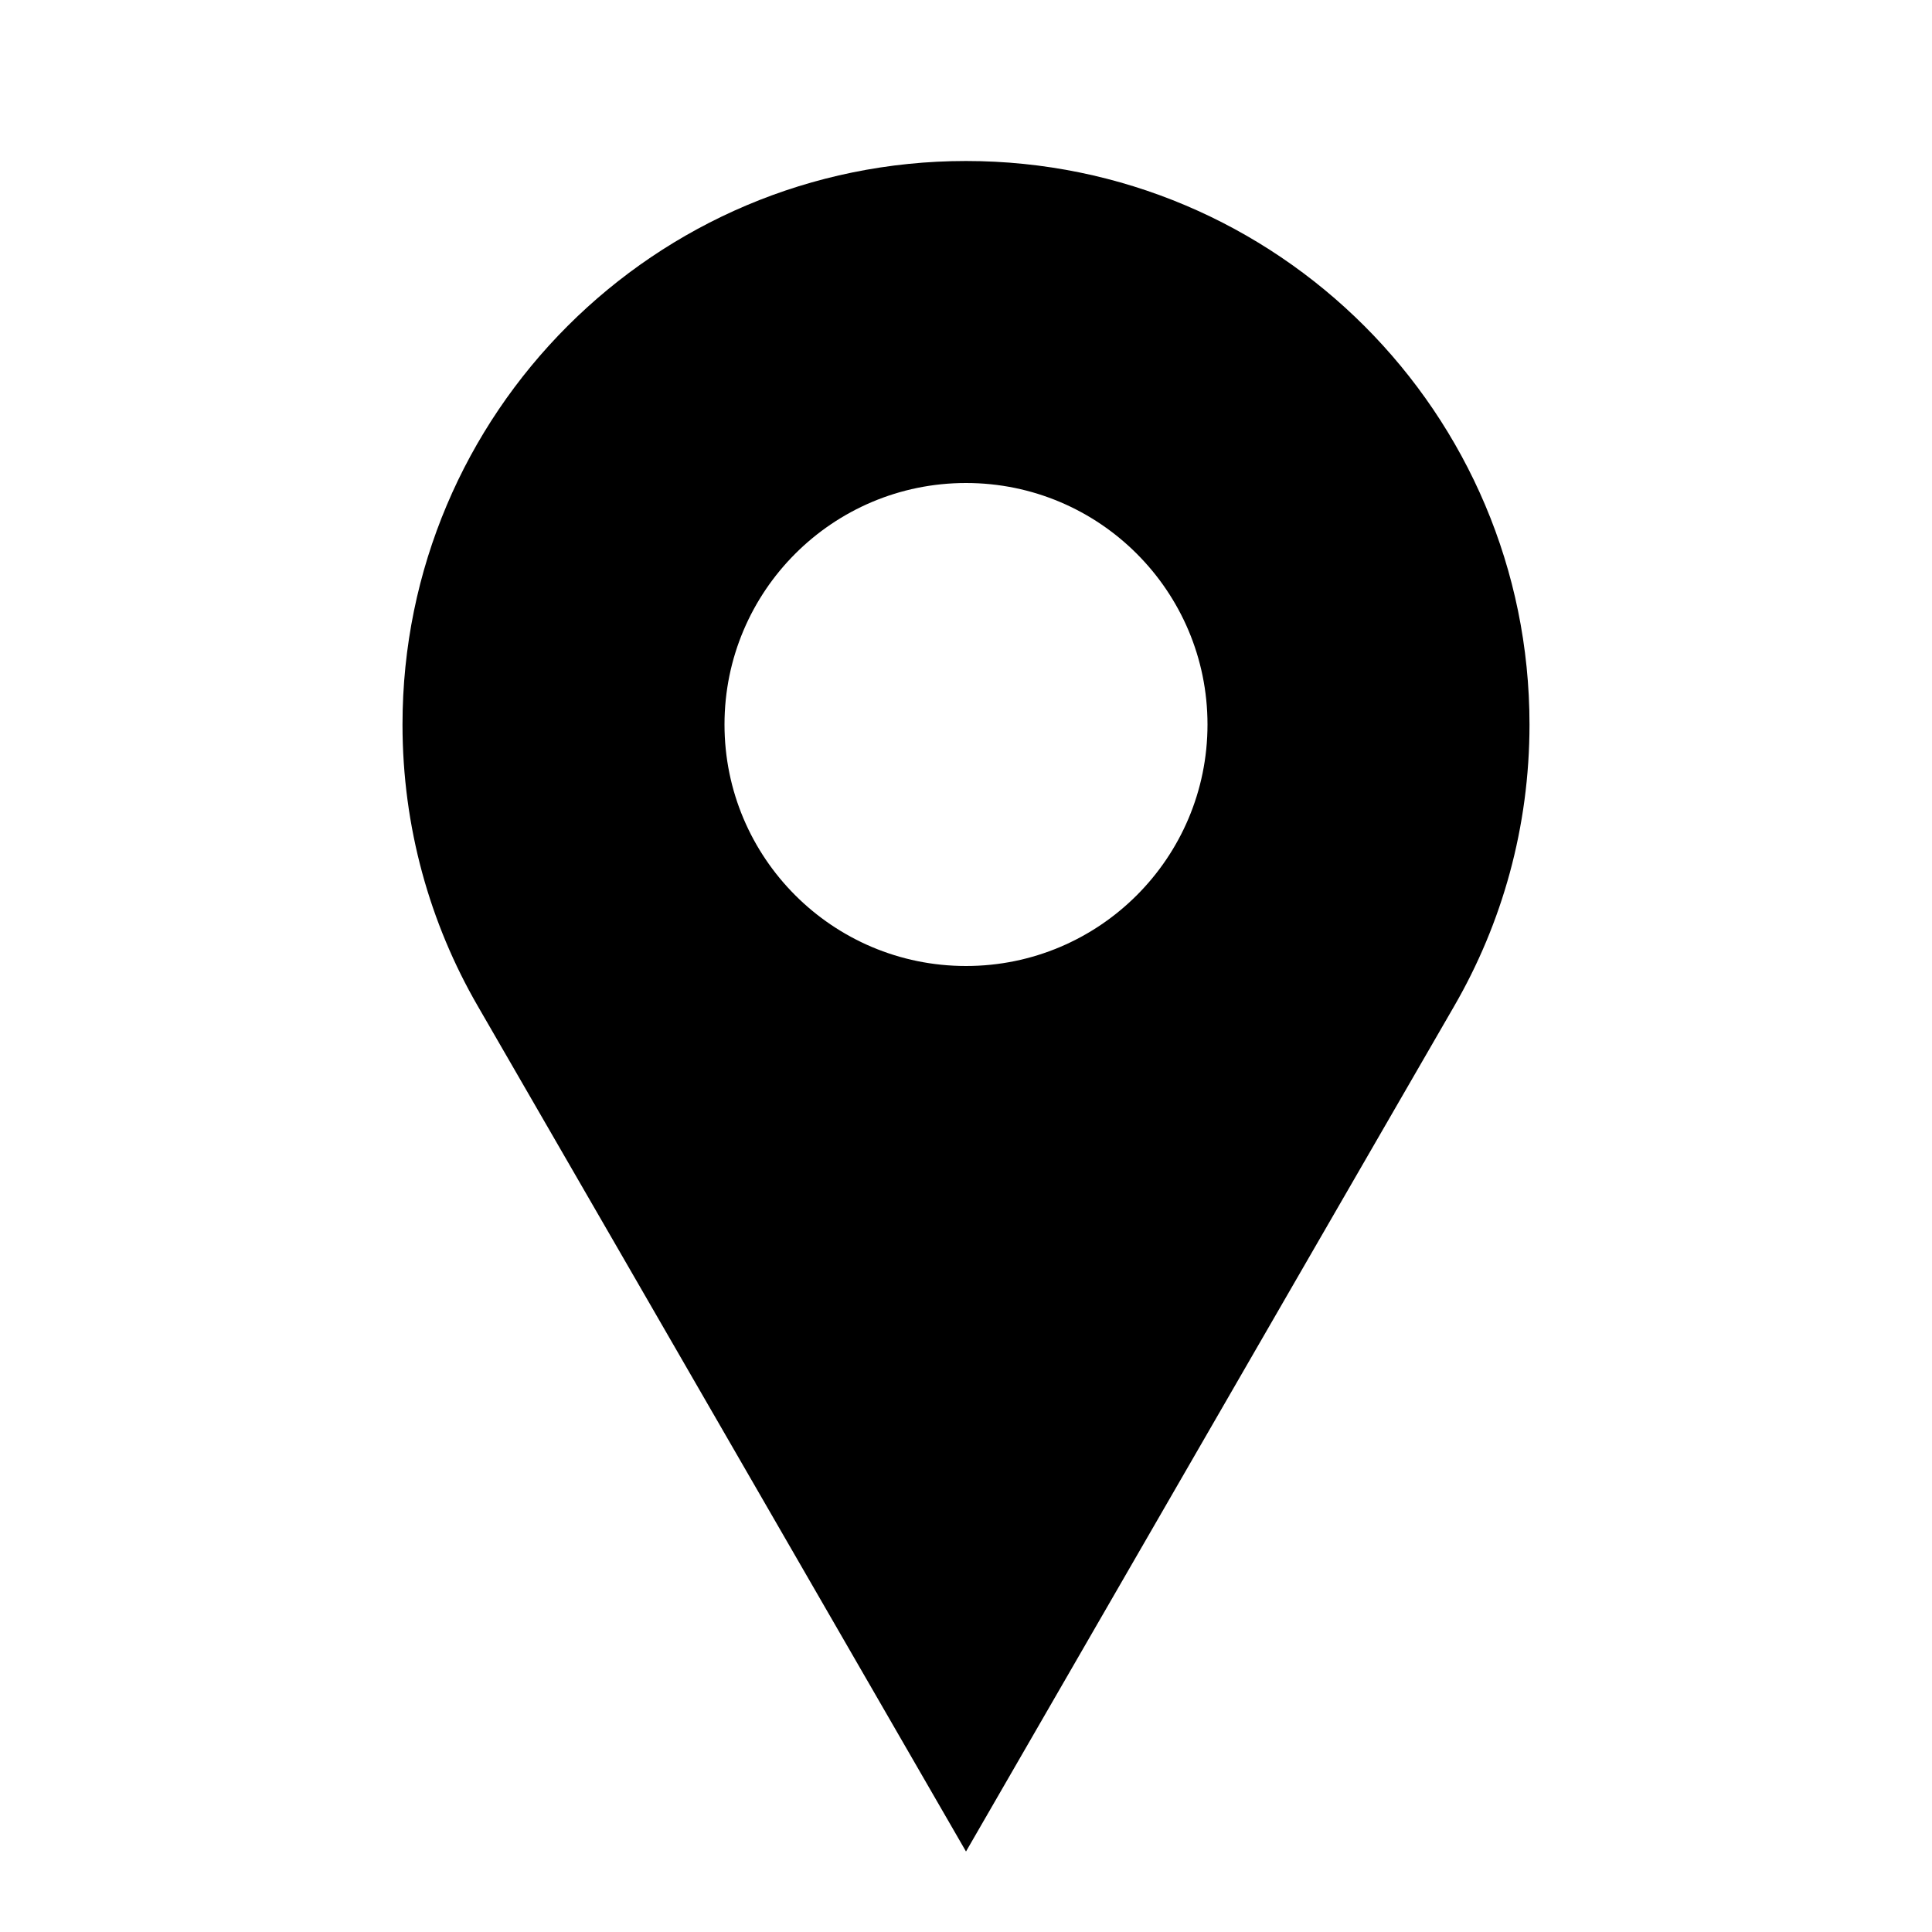
<svg width="800px" height="800px" viewBox="0 0 512 512" version="1.1" xmlns="http://www.w3.org/2000/svg" xmlns:xlink="http://www.w3.org/1999/xlink">

    <g id="Page-1" stroke="none" stroke-width="1" fill="none" fill-rule="evenodd">
        <g id="location-outline" fill="#000000" transform="translate(106.667, 42.667)">
            <path d="M149.333,7.10542736e-15 C231.808,7.10542736e-15 298.667,66.859 298.667,149.333 C298.667,176.537 291.413,202.027 278.684,224.009 C270.197,238.663 227.08,313.327 149.333,448 C71.586,313.327 28.47,238.663 19.983,224.009 C7.253,202.027 2.84217094e-14,176.537 2.84217094e-14,149.333 C2.84217094e-14,66.859 66.859,7.10542736e-15 149.333,7.10542736e-15 Z M149.333,85.333 C113.987,85.333 85.333,113.987 85.333,149.333 C85.333,184.68 113.987,213.333 149.333,213.333 C184.68,213.333 213.333,184.68 213.333,149.333 C213.333,113.987 184.68,85.333 149.333,85.333 Z" id="Combined-Shape">

</path>
        </g>
    </g>
</svg>